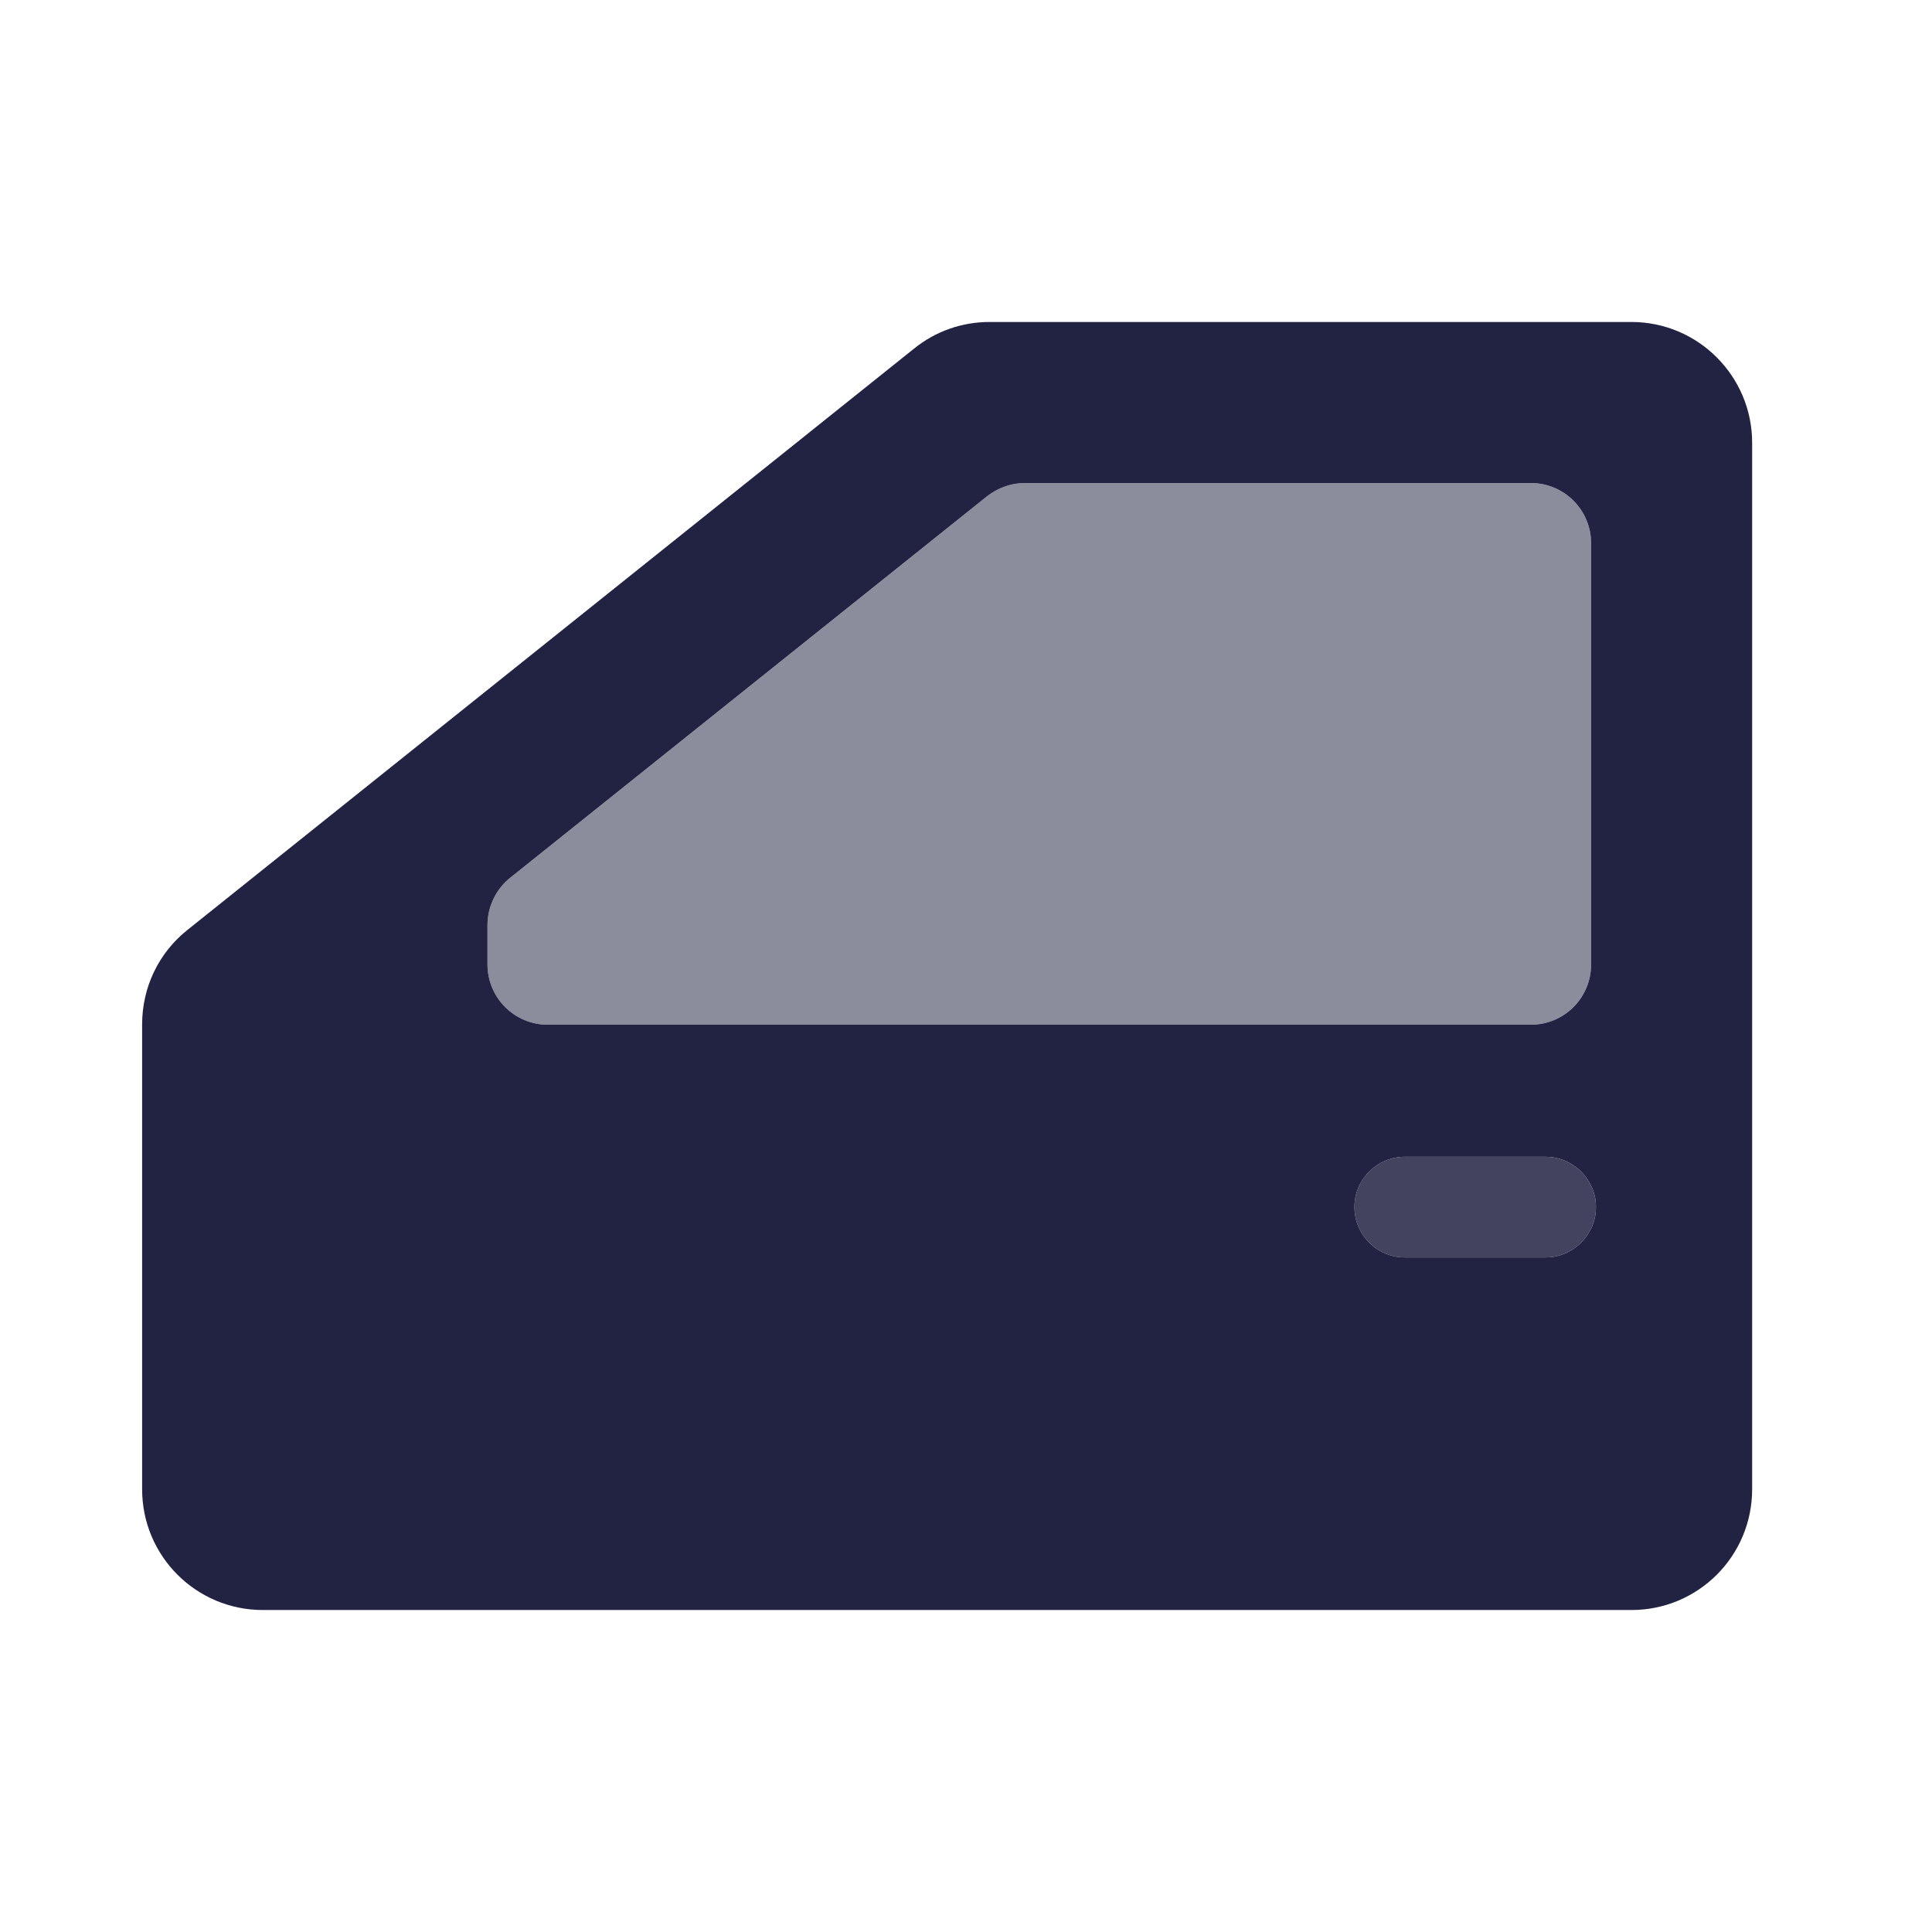 <svg width="32" height="32" viewBox="0 0 32 32" fill="none" xmlns="http://www.w3.org/2000/svg">
<path d="M27.021 5.333H16.388C15.934 5.333 15.494 5.487 15.141 5.773L3.108 15.4C2.628 15.78 2.354 16.353 2.354 16.967V24.667C2.354 25.773 3.248 26.667 4.354 26.667H27.021C28.128 26.667 29.021 25.773 29.021 24.667V7.333C29.021 6.233 28.128 5.333 27.021 5.333ZM8.074 15.973V15.32C8.074 15.02 8.214 14.727 8.448 14.54L16.348 8.22C16.528 8.08 16.748 8 16.974 8H25.354C25.908 8 26.354 8.447 26.354 9V15.973C26.354 16.527 25.908 16.973 25.354 16.973H9.074C8.521 16.973 8.074 16.527 8.074 15.973ZM26.354 20.347C26.221 20.627 25.934 20.827 25.601 20.827H23.268C22.808 20.827 22.434 20.453 22.434 19.993C22.434 19.533 22.808 19.16 23.268 19.16H25.601C25.934 19.16 26.221 19.36 26.354 19.64C26.408 19.747 26.434 19.867 26.434 19.993C26.434 20.12 26.408 20.24 26.354 20.347Z" fill="#222343"/>
<path opacity="0.85" d="M26.434 19.993C26.434 20.12 26.407 20.24 26.354 20.347C26.221 20.627 25.934 20.827 25.601 20.827H23.267C22.807 20.827 22.434 20.453 22.434 19.993C22.434 19.533 22.807 19.16 23.267 19.16H25.601C25.934 19.16 26.221 19.36 26.354 19.64C26.407 19.747 26.434 19.867 26.434 19.993Z" fill="#222343"/>
<path opacity="0.52" d="M26.354 9V15.973C26.354 16.527 25.908 16.973 25.354 16.973H9.074C8.521 16.973 8.074 16.527 8.074 15.973V15.32C8.074 15.02 8.214 14.727 8.448 14.54L16.348 8.22C16.528 8.08 16.748 8 16.974 8H25.354C25.908 8 26.354 8.447 26.354 9Z" fill="#222343"/>
</svg>
